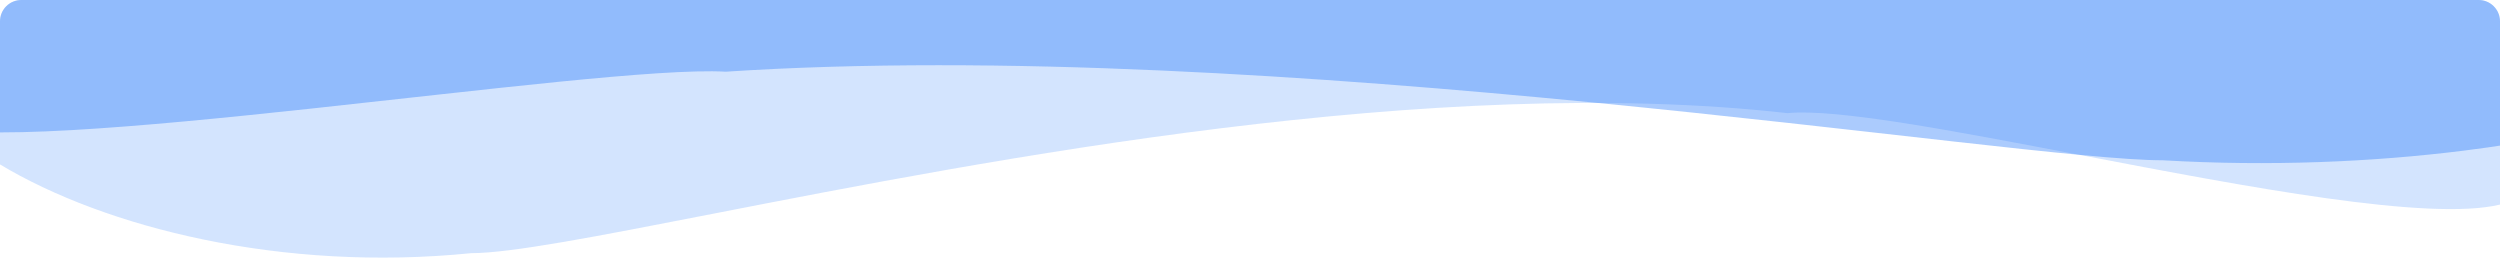 <svg width="1640" height="182" viewBox="0 0 1640 182" fill="none" xmlns="http://www.w3.org/2000/svg">
<g clip-path="url(#clip0)">
<path fill-rule="evenodd" clip-rule="evenodd" d="M-0.238 5.8489e-09H1640V134.2C1593.48 145.447 1473.89 122.583 1365.38 101.834C1281.64 85.822 1204.48 71.07 1172.57 74.225C940.472 48.009 649.553 104.759 467.485 140.275C392.001 155 335.227 166.075 309.11 166.075C184.956 178.605 68.944 149.334 -0.238 107.725V5.8489e-09Z" fill="#2D7DFA" fill-opacity="0.21"/>
<path d="M1418.99 105.149C1321.68 105.149 834.61 23.565 476.074 47.03C390.936 42.154 10.898 104.908 -48.461 81.684C-91.203 56.498 -87.192 6.698 -70.317 -16.839C-47.495 -34.733 422.645 -5.765 476.074 -16.839C545.217 -28.265 991.763 -16.839 991.763 -16.839C991.763 -16.839 1740.98 -35.2 1783.77 -16.84C1892.76 17.55 1789.01 77.214 1615.93 98.859C1556.52 106.29 1488.94 109.24 1418.99 105.149Z" fill="#2D7DFA" fill-opacity="0.4"/>
</g>
<defs>
<clipPath id="clip0">
<path d="M0 14C0 6.268 6.268 0 14 0H1626C1633.73 0 1640 6.268 1640 14V182H0V14Z" fill="white"/>
</clipPath>
</defs>
</svg>
